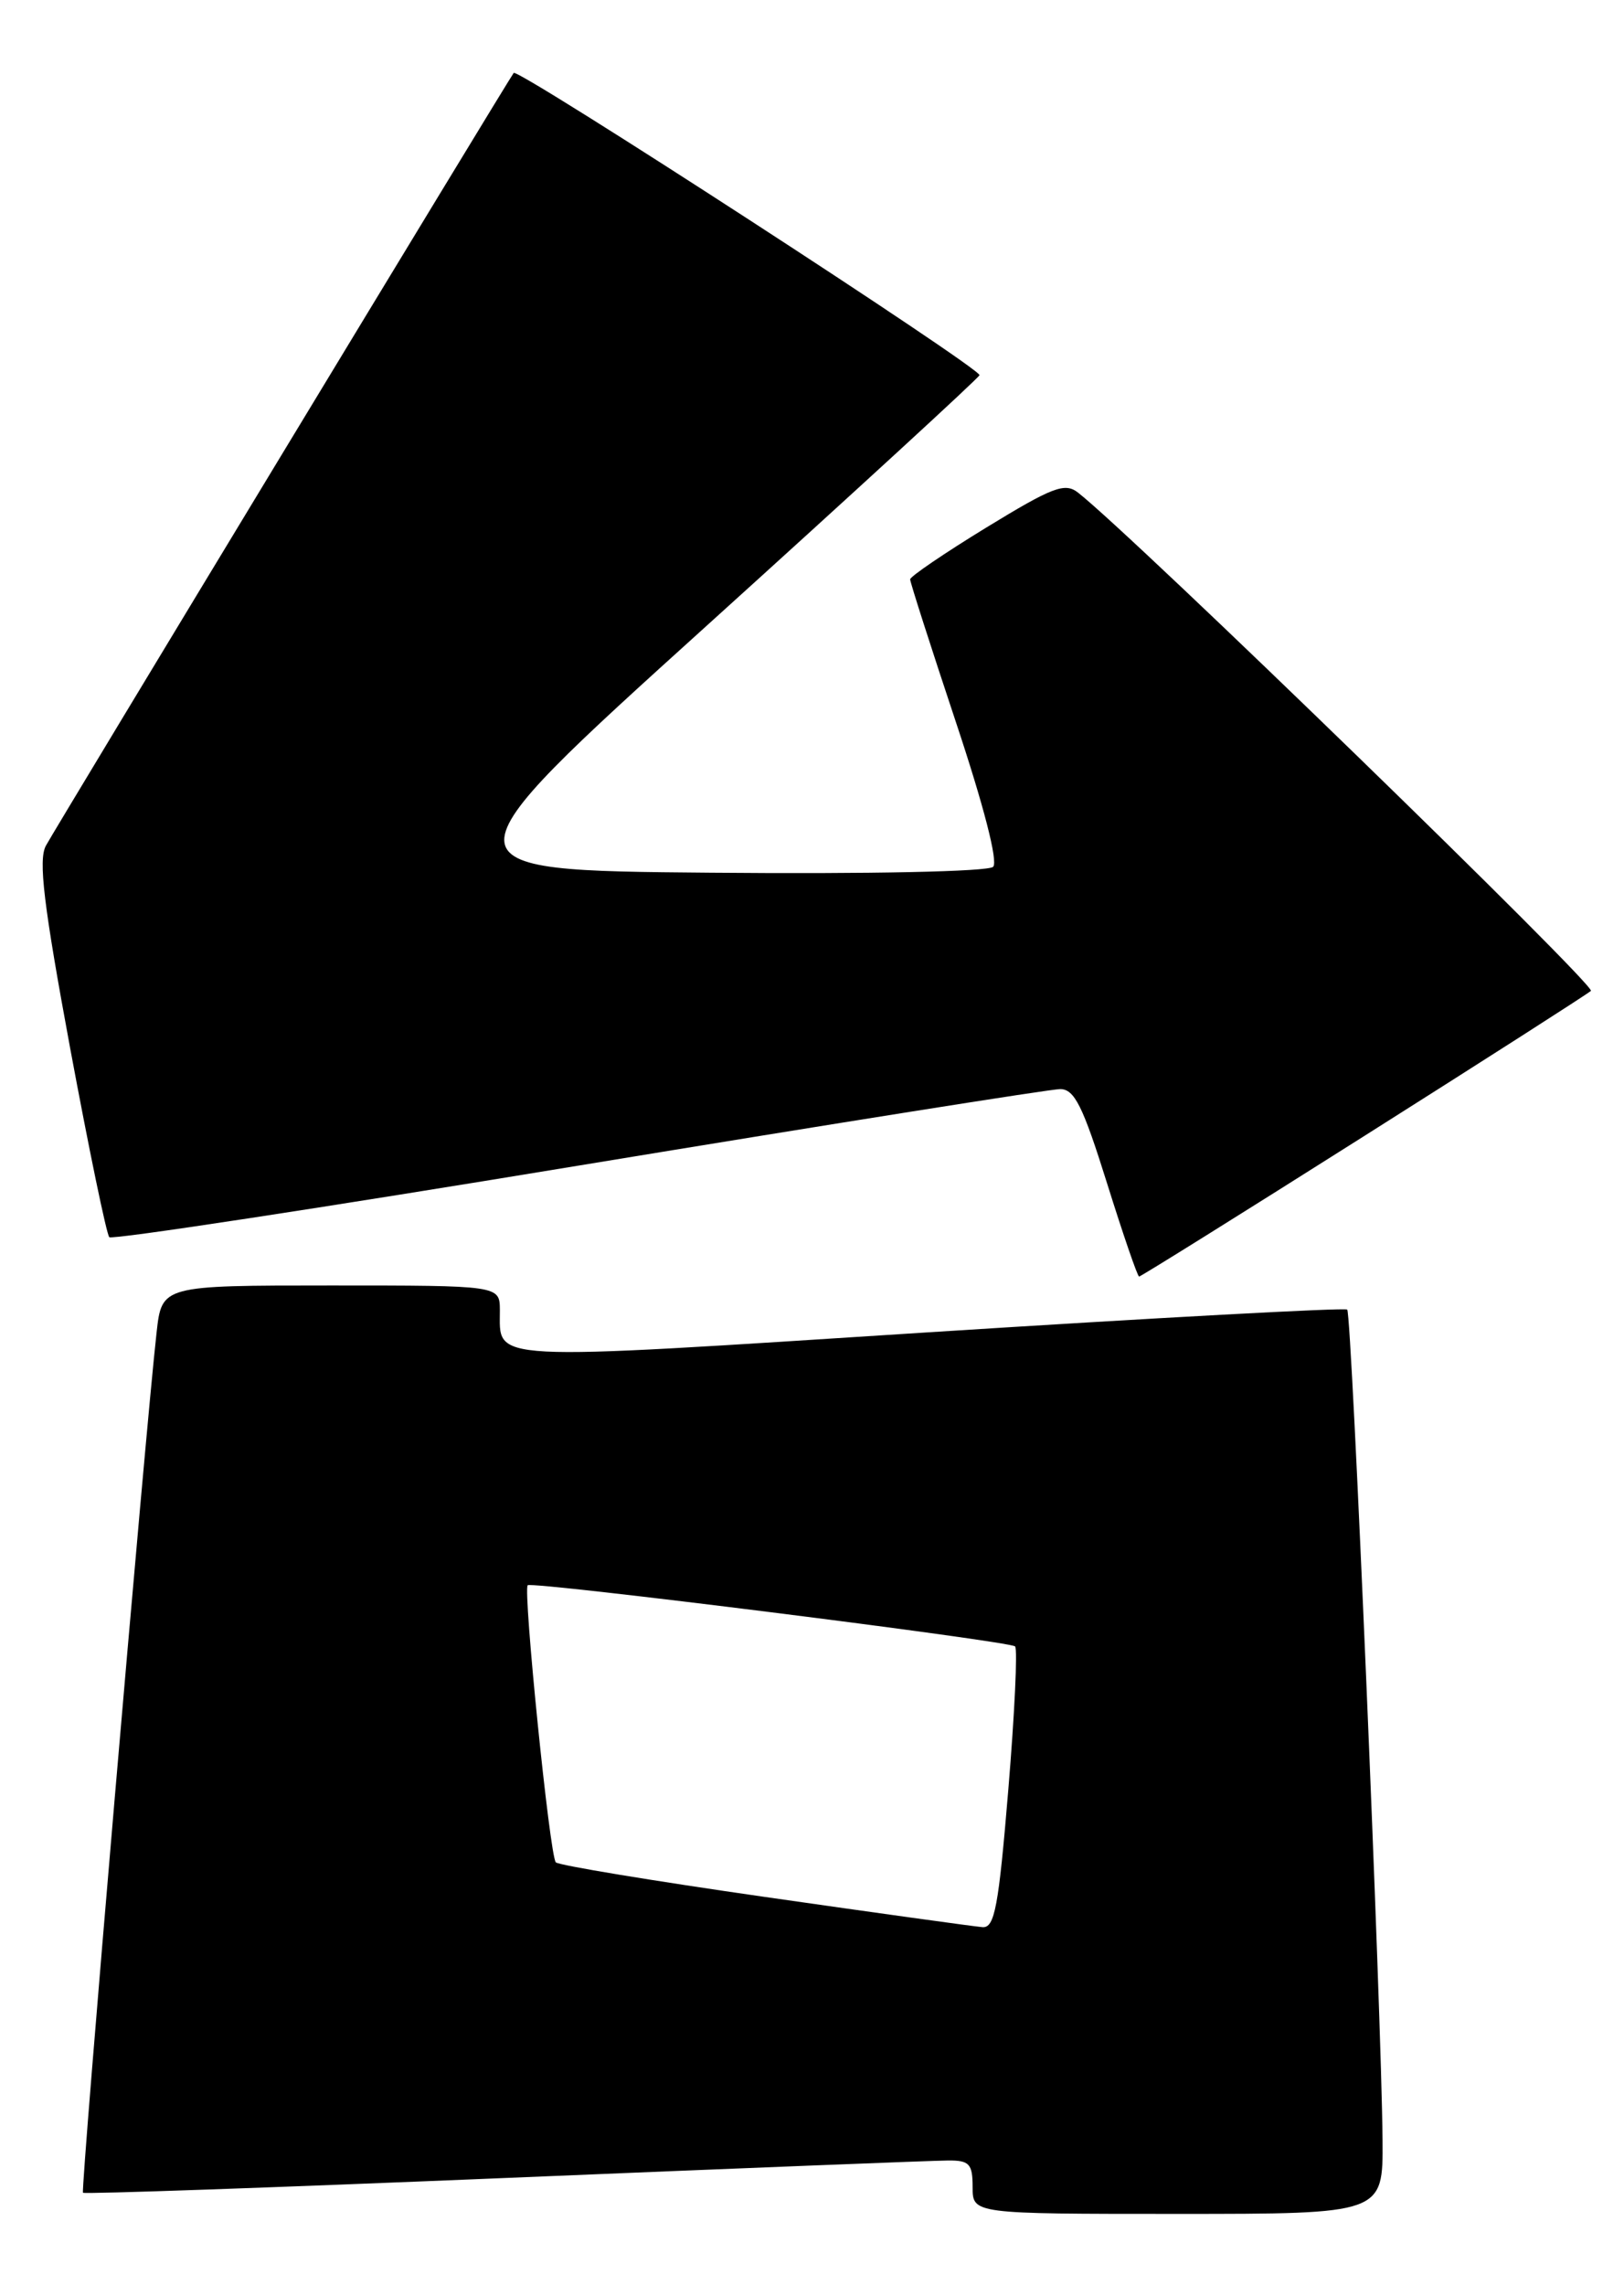 <?xml version="1.0" encoding="UTF-8" standalone="no"?>
<!DOCTYPE svg PUBLIC "-//W3C//DTD SVG 1.1//EN" "http://www.w3.org/Graphics/SVG/1.1/DTD/svg11.dtd" >
<svg xmlns="http://www.w3.org/2000/svg" xmlns:xlink="http://www.w3.org/1999/xlink" version="1.1" viewBox="0 0 182 256">
 <g >
 <path fill="currentColor"
d=" M 154.94 239.75 C 154.83 225.71 151.49 147.15 150.98 146.70 C 150.72 146.47 129.63 147.61 104.13 149.24 C 53.76 152.47 56.05 152.59 56.02 146.75 C 56.00 144.00 56.00 144.00 37.07 144.00 C 18.14 144.00 18.14 144.00 17.55 149.25 C 16.29 160.43 9.02 245.35 9.30 245.63 C 9.46 245.80 30.73 245.05 56.55 243.98 C 82.37 242.91 104.74 242.02 106.25 242.02 C 108.64 242.00 109.00 242.39 109.00 245.00 C 109.00 248.00 109.00 248.00 132.00 248.00 C 155.00 248.00 155.00 248.00 154.94 239.75 Z  M 152.74 127.35 C 166.36 118.74 177.86 111.38 178.29 111.00 C 178.93 110.45 127.06 60.07 120.81 55.18 C 119.34 54.03 117.97 54.55 110.56 59.08 C 105.85 61.96 102.00 64.58 102.00 64.90 C 102.00 65.23 104.30 72.40 107.11 80.84 C 110.25 90.26 111.87 96.53 111.30 97.10 C 110.76 97.64 97.56 97.92 79.63 97.76 C 48.88 97.50 48.88 97.50 79.19 70.10 C 95.86 55.03 109.62 42.40 109.77 42.03 C 110.06 41.33 58.03 7.58 57.57 8.17 C 57.00 8.89 6.17 92.82 5.14 94.74 C 4.28 96.34 4.89 101.36 7.86 117.41 C 9.97 128.75 11.94 138.28 12.25 138.59 C 12.56 138.90 36.23 135.29 64.84 130.57 C 93.45 125.86 117.74 122.00 118.81 122.00 C 120.41 122.00 121.35 123.88 124.05 132.50 C 125.86 138.28 127.48 143.00 127.66 143.00 C 127.84 143.00 139.13 135.96 152.74 127.35 Z  M 85.69 212.49 C 73.15 210.69 62.61 208.95 62.29 208.62 C 61.61 207.95 58.59 178.05 59.14 177.58 C 59.69 177.12 113.16 183.83 113.76 184.43 C 114.05 184.72 113.71 191.94 113.00 200.48 C 111.91 213.63 111.47 215.98 110.11 215.88 C 109.22 215.81 98.24 214.29 85.69 212.49 Z "/>
</g>
</svg>
